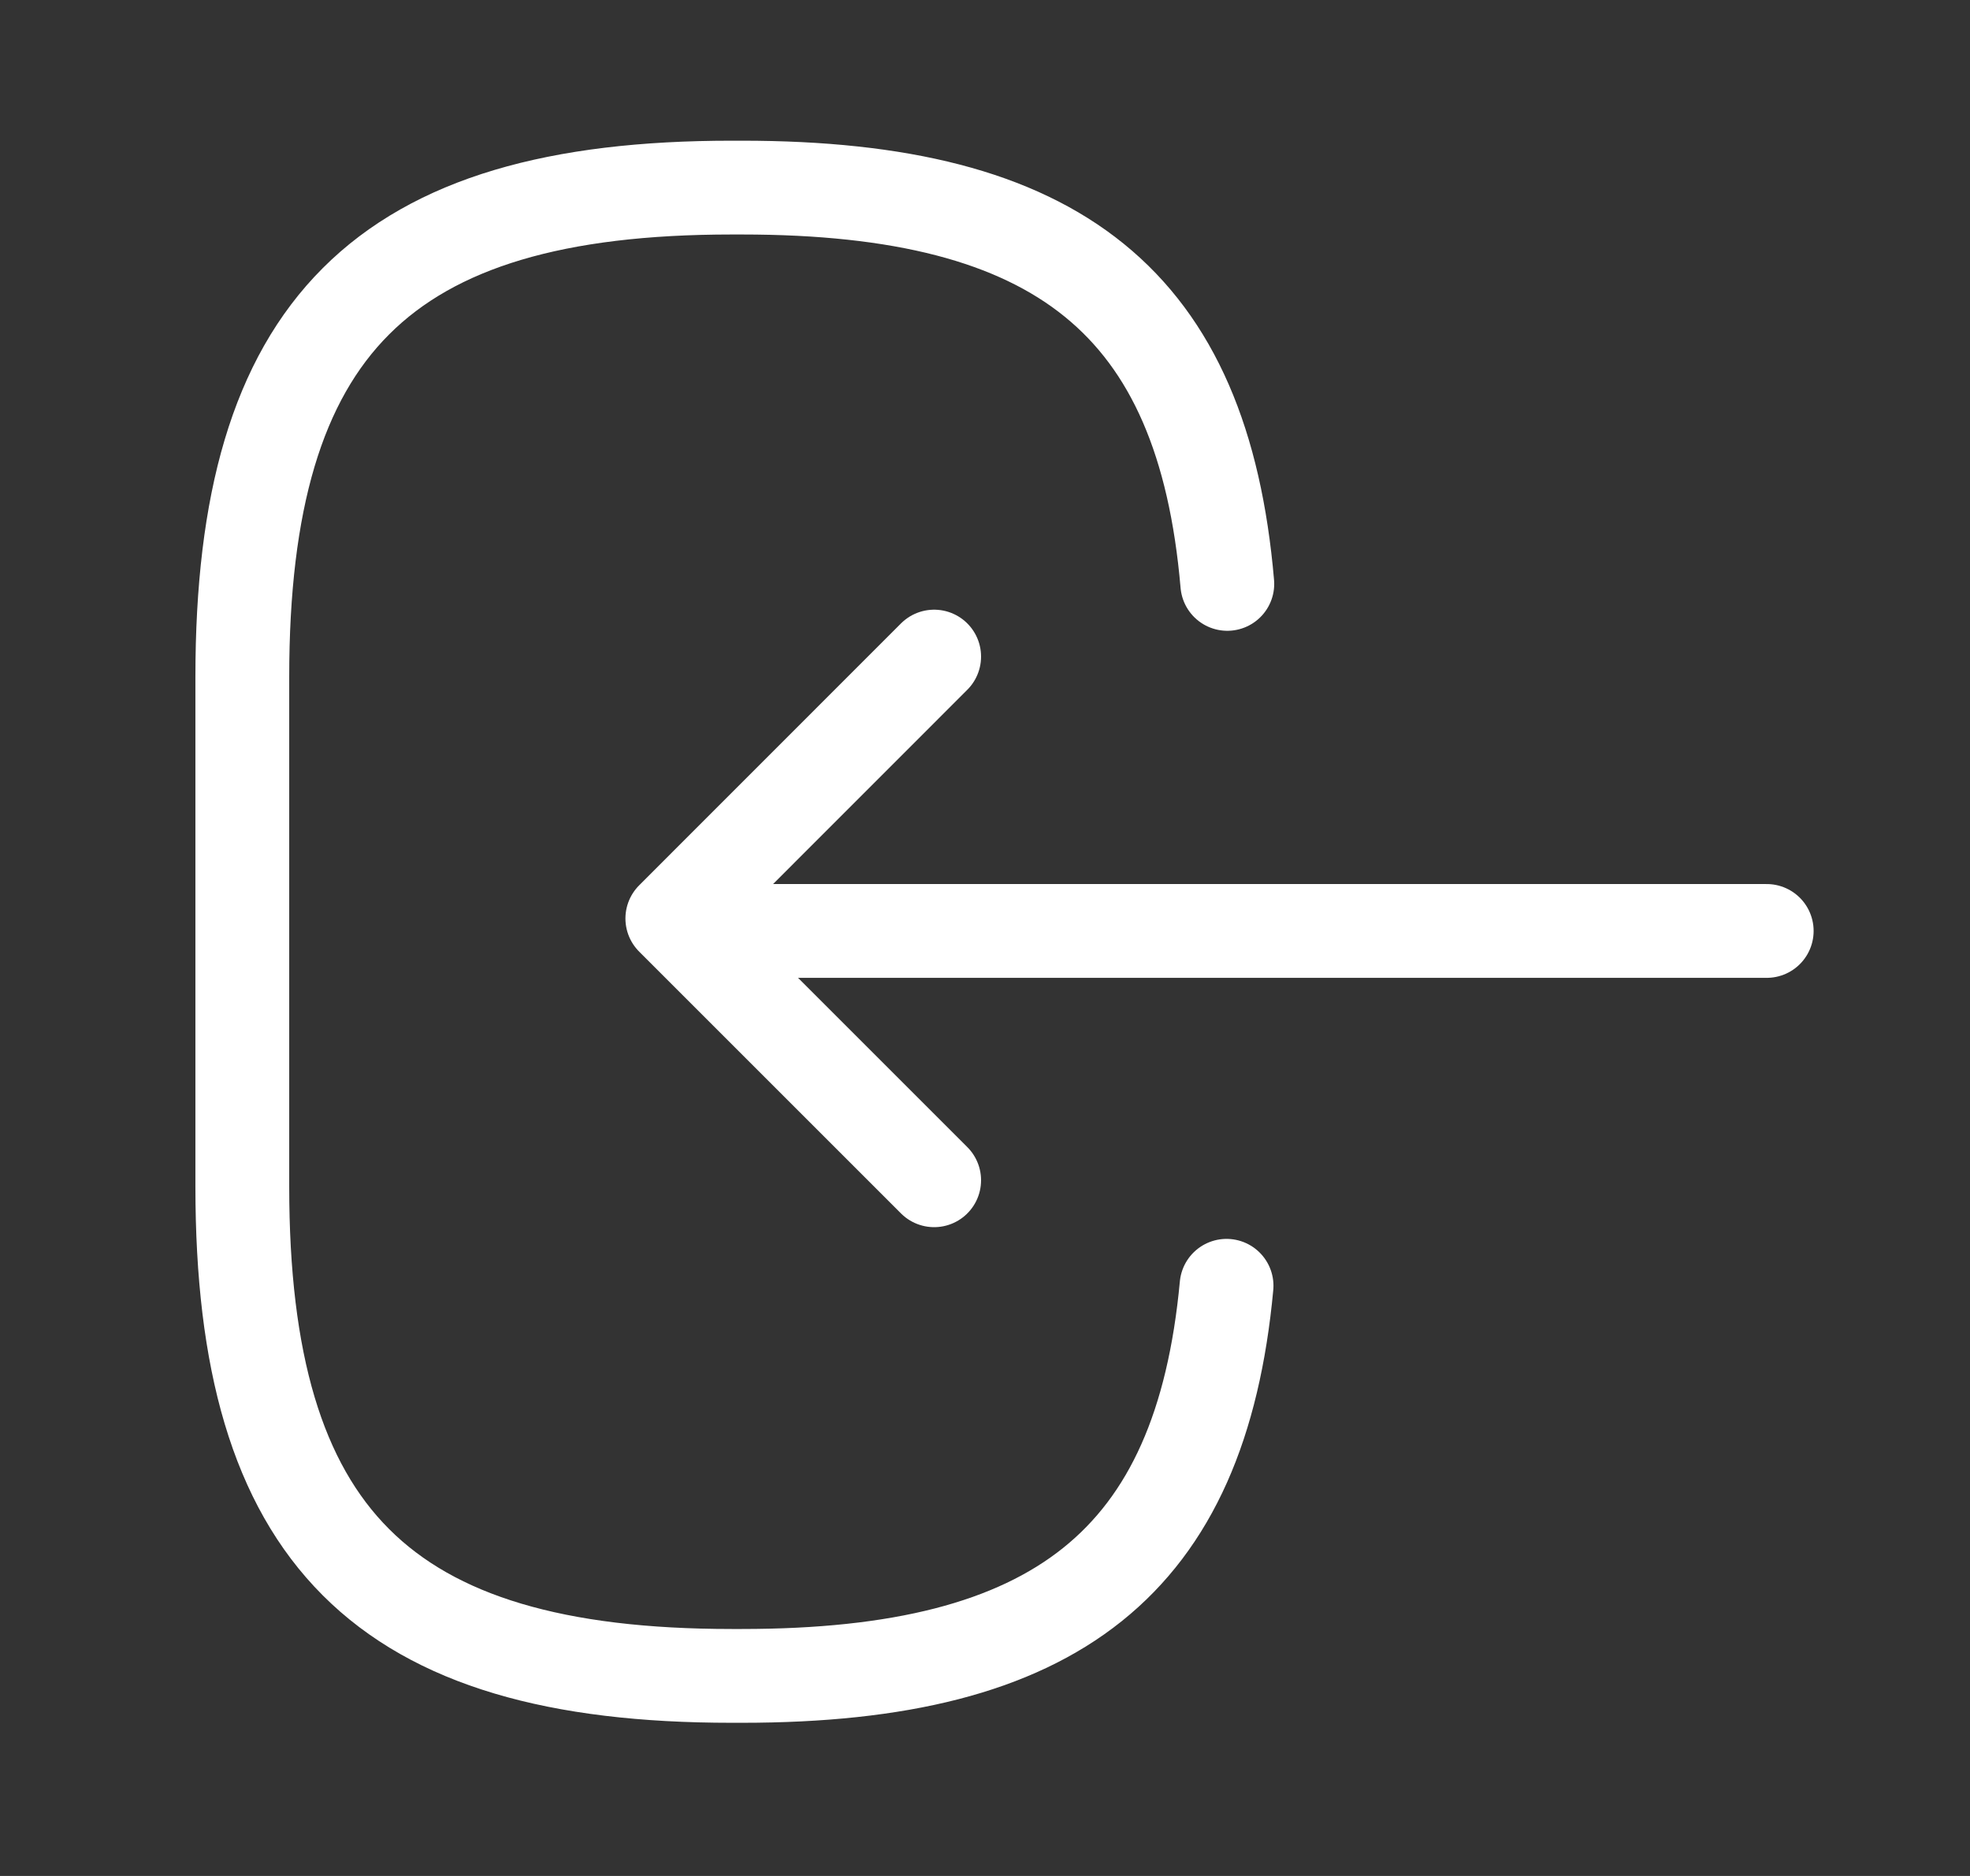 <svg width="21" height="20" viewBox="0 0 21 20" fill="none" xmlns="http://www.w3.org/2000/svg">
<rect x="0" y="0" width="21" height="20" fill="#333333" stroke="none"/>
<path d="M13.083 6.225C12.825 3.225 11.283 2 7.908 2H7.8C4.075 2 2.583 3.492 2.583 7.217V12.65C2.583 16.375 4.075 17.867 7.8 17.867H7.908C11.258 17.867 12.8 16.658 13.075 13.708M18.833 9.925H8.1" stroke="white" stroke-linecap="round" stroke-linejoin="round"/>
<path d="M9.958 7L7.167 9.792L9.958 12.583" stroke="white" stroke-linecap="round" stroke-linejoin="round"/>
</svg>
